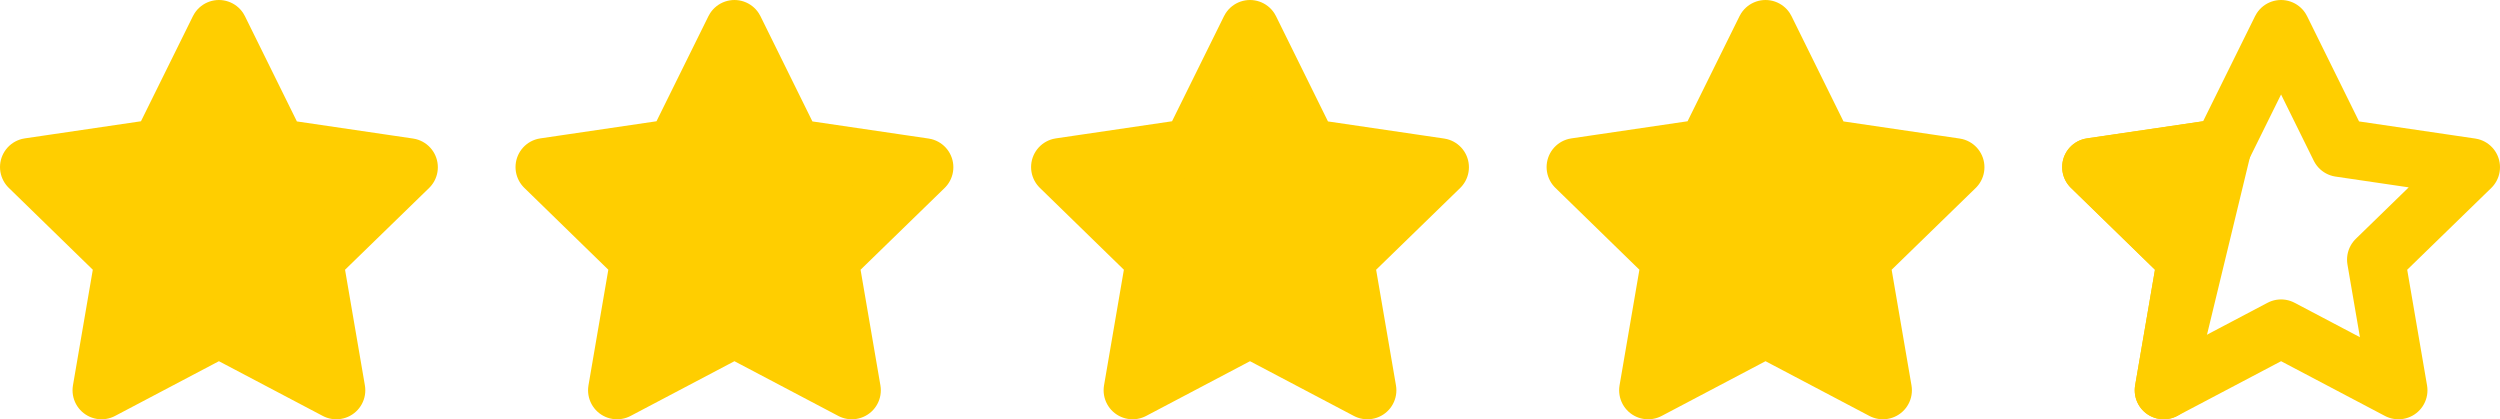 <svg xmlns="http://www.w3.org/2000/svg" width="64.658" height="10.843" viewBox="0 0 64.658 10.843">
  <g id="Group_20925" data-name="Group 20925" transform="translate(0.75 0.75)">
    <path id="Icon_feather-star" data-name="Icon feather-star" d="M7.912,3,9.43,6.075l3.394.5L10.368,8.964l.58,3.38-3.036-1.6-3.036,1.6.58-3.38L3,6.571l3.394-.5Z" transform="translate(-3 -3)" fill="#ffce00" stroke="#ffce00" stroke-linecap="round" stroke-linejoin="round" stroke-width="1.5"/>
    <path id="Icon_feather-star-2" data-name="Icon feather-star" d="M7.912,3,9.43,6.075l3.394.5L10.368,8.964l.58,3.38-3.036-1.6-3.036,1.6.58-3.38L3,6.571l3.394-.5Z" transform="translate(10.333 -3)" fill="#ffce00" stroke="#ffce00" stroke-linecap="round" stroke-linejoin="round" stroke-width="1.5"/>
    <path id="Icon_feather-star-3" data-name="Icon feather-star" d="M7.912,3,9.43,6.075l3.394.5L10.368,8.964l.58,3.38-3.036-1.6-3.036,1.6.58-3.38L3,6.571l3.394-.5Z" transform="translate(23.667 -3)" fill="#ffce00" stroke="#ffce00" stroke-linecap="round" stroke-linejoin="round" stroke-width="1.5"/>
    <path id="Icon_feather-star-4" data-name="Icon feather-star" d="M7.912,3,9.43,6.075l3.394.5L10.368,8.964l.58,3.38-3.036-1.6-3.036,1.6.58-3.38L3,6.571l3.394-.5Z" transform="translate(37 -3)" fill="#ffce00" stroke="#ffce00" stroke-linecap="round" stroke-linejoin="round" stroke-width="1.5"/>
    <path id="Icon_feather-star-5" data-name="Icon feather-star" d="M4.877,13.65l.58-3.38L3,7.878l3.394-.5Z" transform="translate(50.334 -4.307)" fill="#ffce00" stroke="#ffce00" stroke-linecap="round" stroke-linejoin="round" stroke-width="1.5"/>
    <path id="Icon_feather-star-6" data-name="Icon feather-star" d="M7.912,3,9.43,6.075l3.394.5L10.368,8.964l.58,3.38-3.036-1.6-3.036,1.6.58-3.38L3,6.571l3.394-.5Z" transform="translate(50.334 -3)" fill="none" stroke="#ffce00" stroke-linecap="round" stroke-linejoin="round" stroke-width="1.5"/>
  </g>
</svg>
